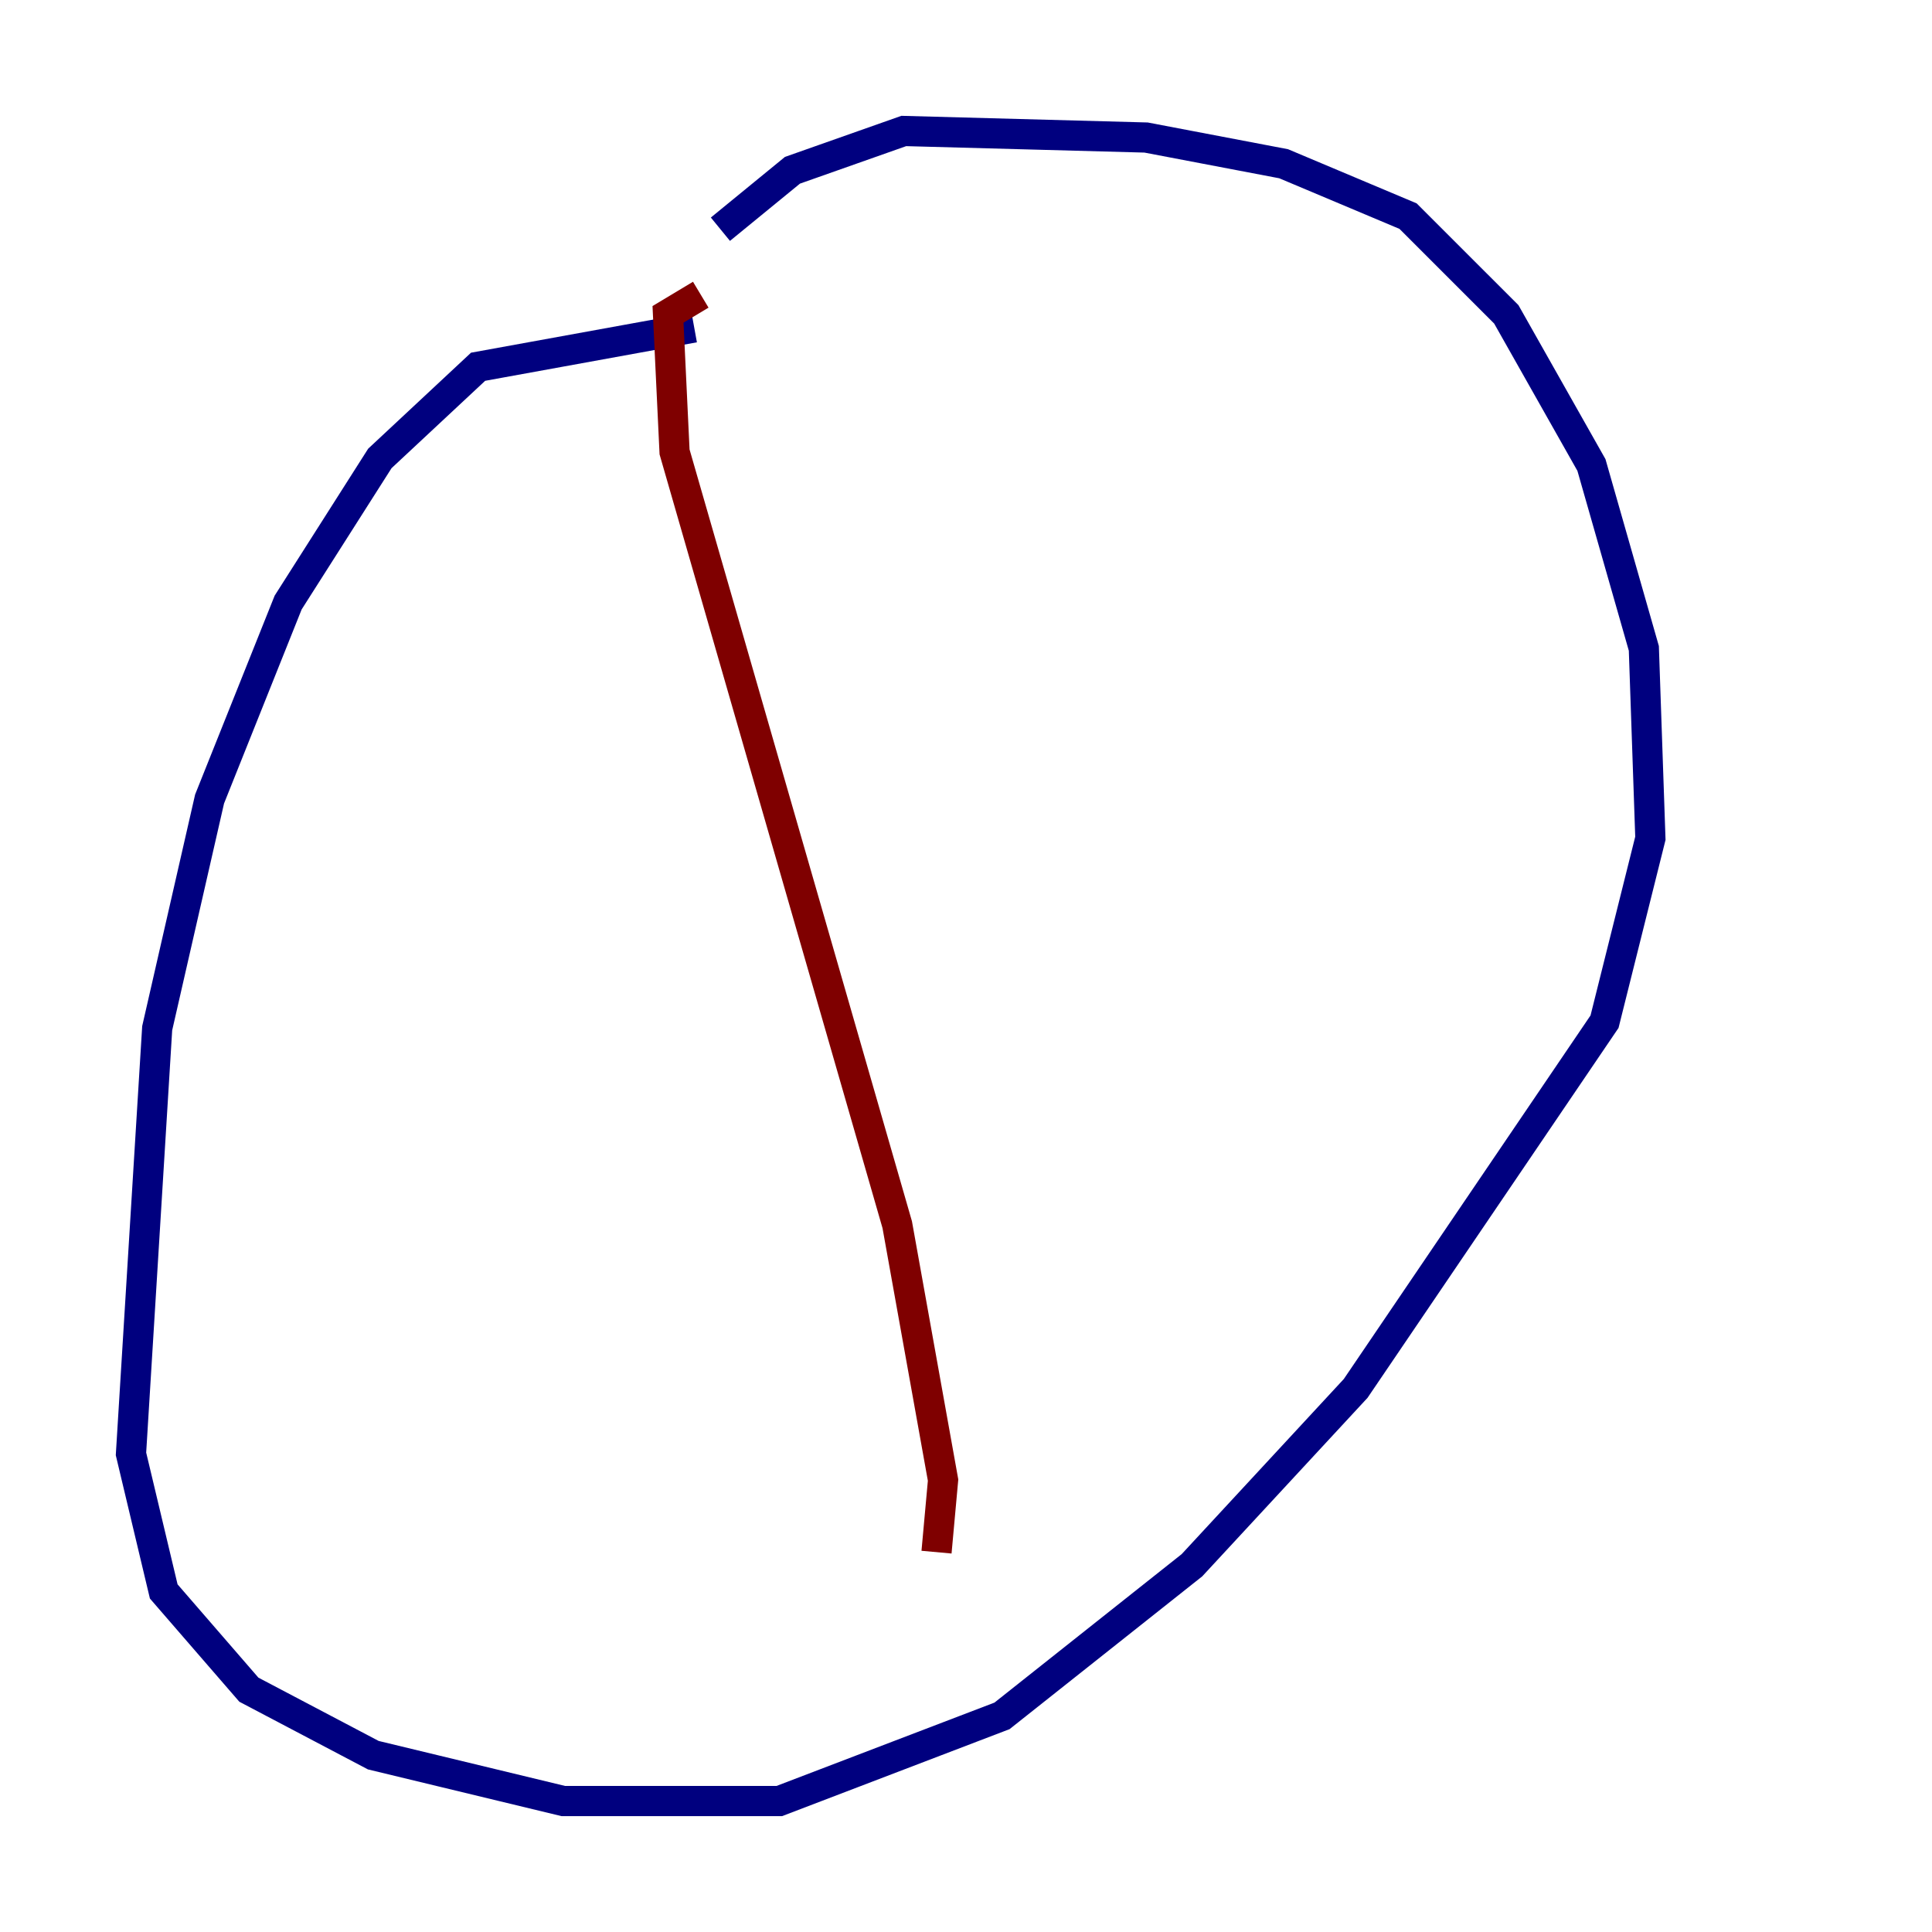 <?xml version="1.0" encoding="utf-8" ?>
<svg baseProfile="tiny" height="128" version="1.2" viewBox="0,0,128,128" width="128" xmlns="http://www.w3.org/2000/svg" xmlns:ev="http://www.w3.org/2001/xml-events" xmlns:xlink="http://www.w3.org/1999/xlink"><defs /><polyline fill="none" points="45.993,21.695 31.675,24.298 25.166,30.373 19.091,39.919 13.885,52.936 10.414,68.122 8.678,96.325 10.848,105.437 16.488,111.946 24.732,116.285 37.315,119.322 51.634,119.322 66.386,113.681 78.969,103.702 89.817,91.986 106.305,67.688 109.342,55.539 108.909,42.956 105.437,30.807 99.797,20.827 93.288,14.319 85.044,10.848 75.932,9.112 59.878,8.678 52.502,11.281 47.729,15.186" stroke="#00007f" stroke-width="2" /><polyline fill="none" points="46.427,19.525 44.258,20.827 44.691,29.939 59.444,81.139 62.481,98.061 62.047,102.834" stroke="#7f0000" stroke-width="2" /></svg>